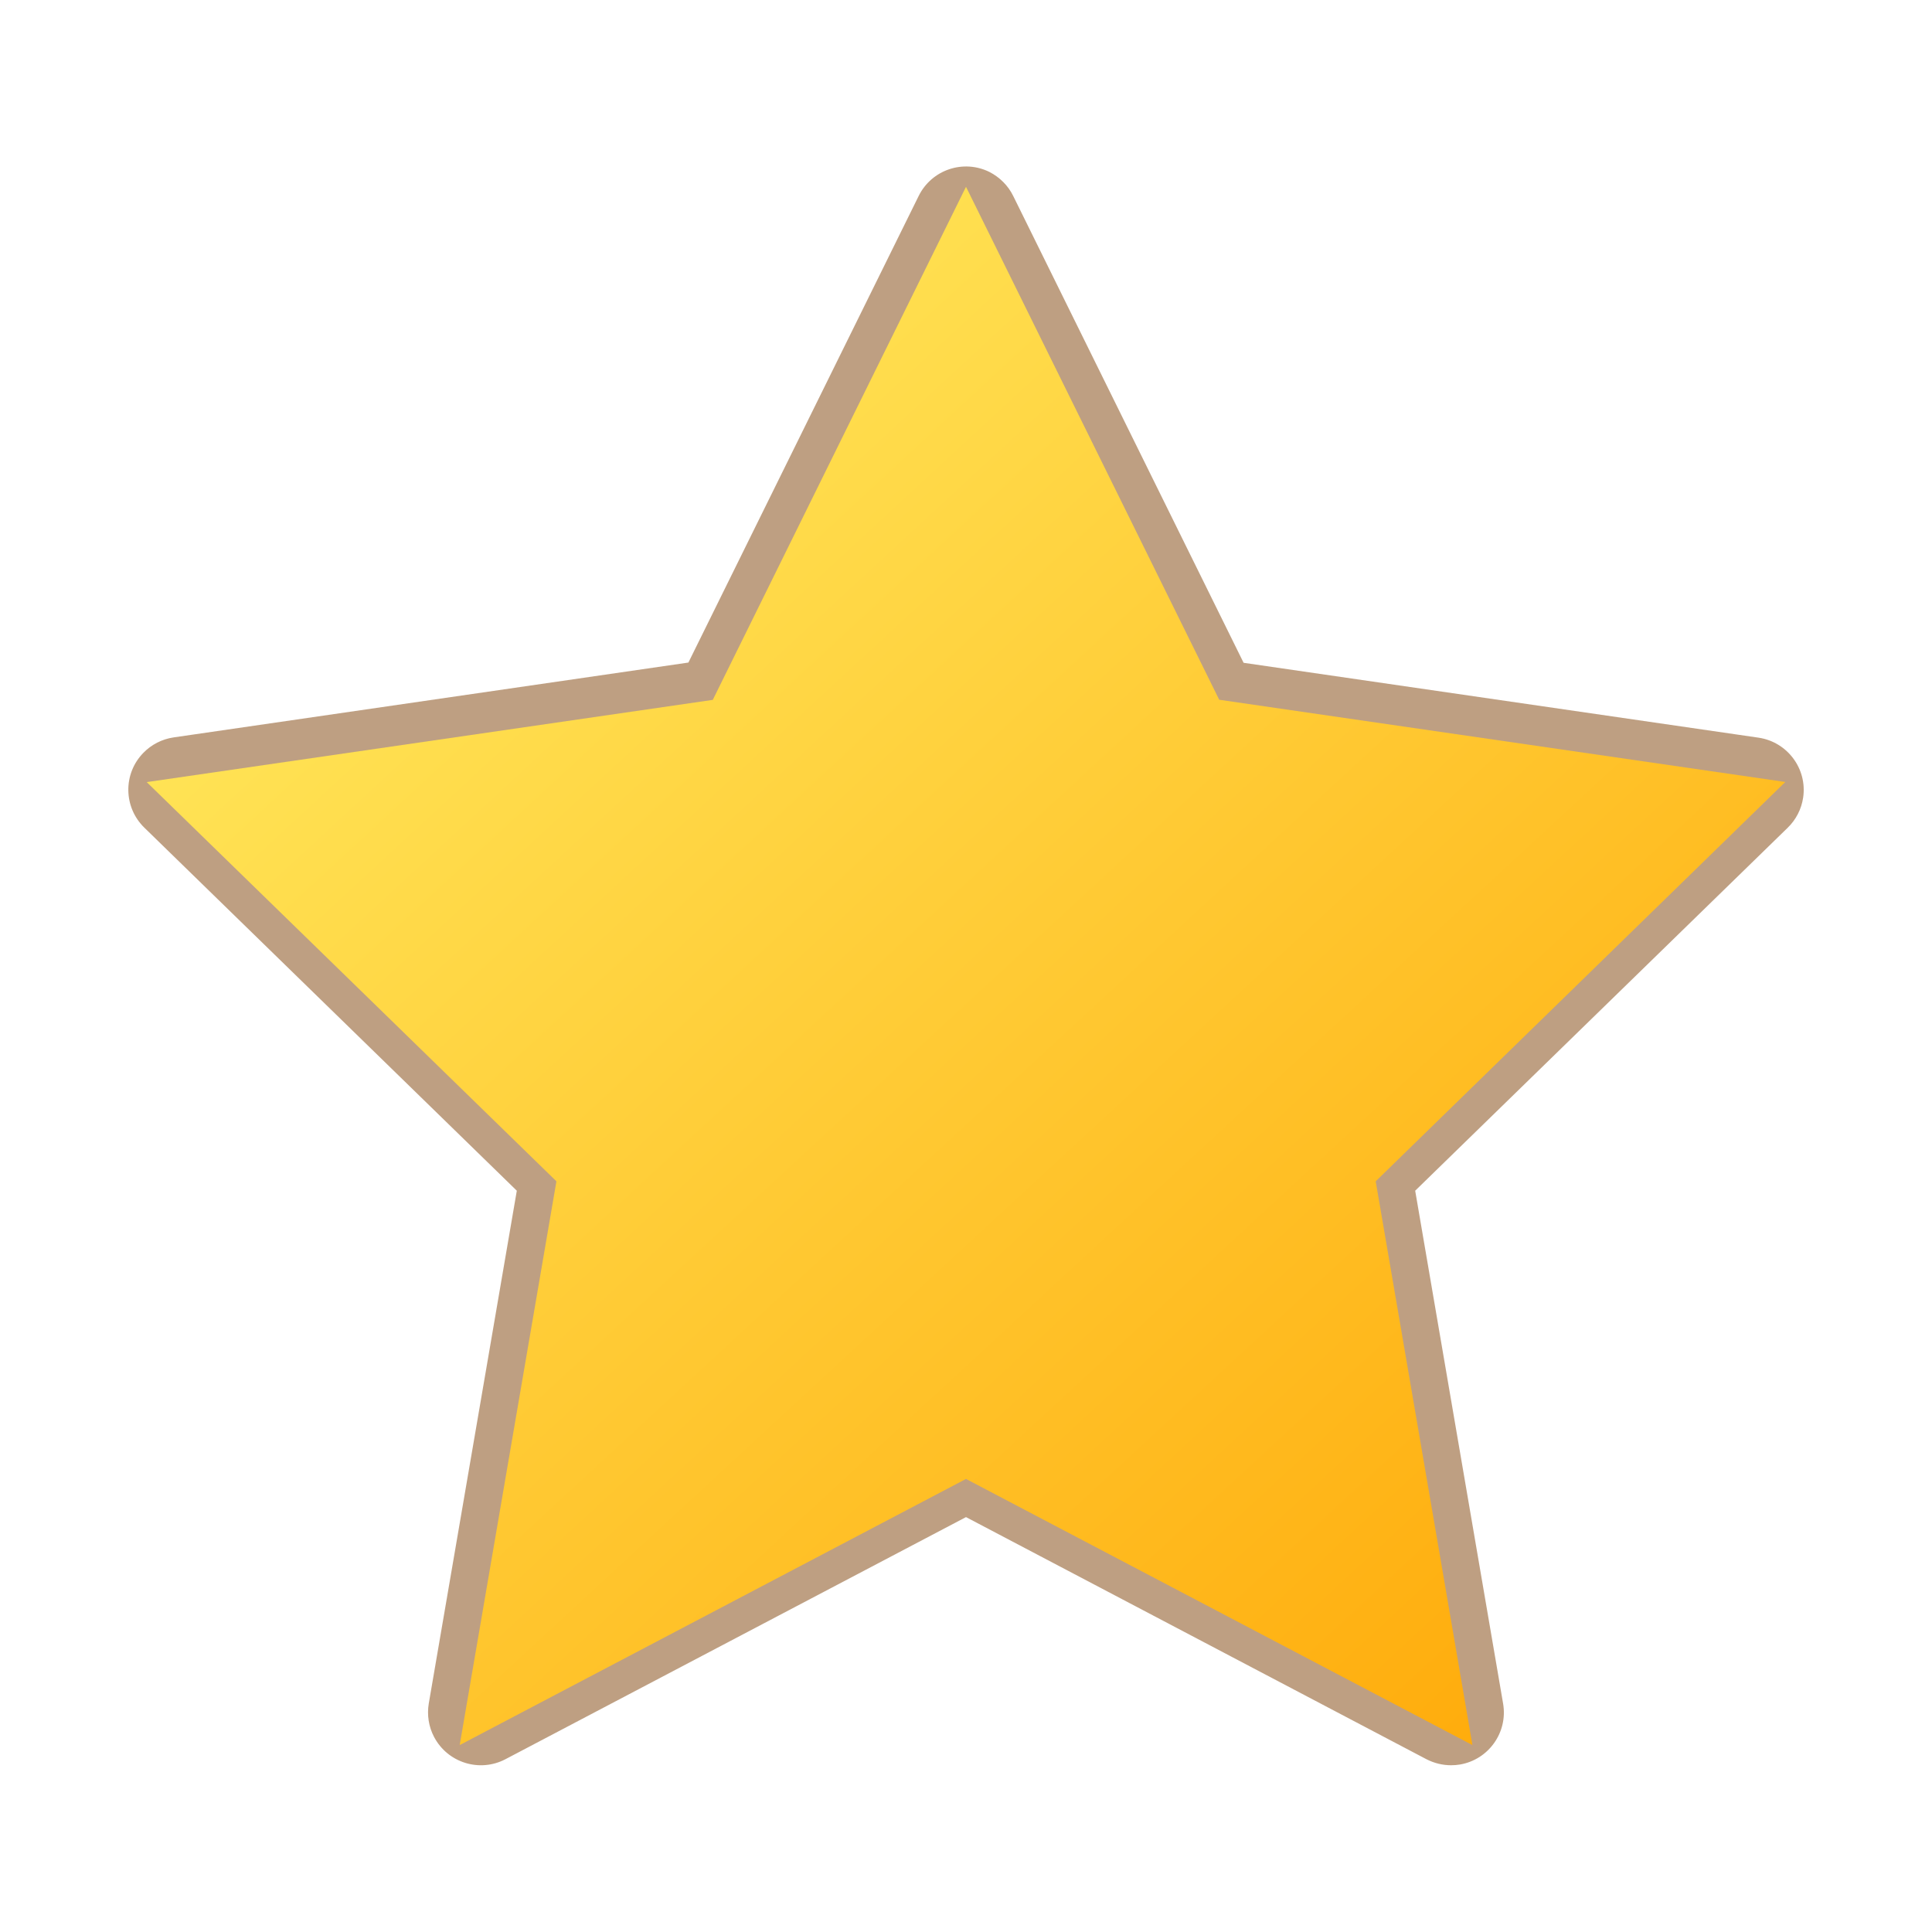 <?xml version="1.0" encoding="utf-8"?>
<!-- Generator: Adobe Illustrator 17.0.0, SVG Export Plug-In . SVG Version: 6.00 Build 0)  -->
<!DOCTYPE svg PUBLIC "-//W3C//DTD SVG 1.1//EN" "http://www.w3.org/Graphics/SVG/1.1/DTD/svg11.dtd">
<svg version="1.1" id="图层_1" xmlns="http://www.w3.org/2000/svg" xmlns:xlink="http://www.w3.org/1999/xlink" x="0px" y="0px"
	 width="16px" height="16px" viewBox="0 0 16 16" enable-background="new 0 0 16 16" xml:space="preserve">
<path opacity="0.5" fill="#7F4006" d="M12.017,14.619c-0.07,0-0.14-0.017-0.204-0.05L8,12.564l-3.814,2.005
	c-0.214,0.112-0.478,0.03-0.591-0.184c-0.045-0.085-0.06-0.183-0.044-0.278L4.28,9.861L1.195,6.854
	C1.022,6.685,1.018,6.408,1.187,6.235c0.067-0.069,0.155-0.114,0.25-0.128l4.264-0.62l1.907-3.864
	c0.107-0.217,0.369-0.306,0.586-0.199C8.28,1.468,8.35,1.538,8.392,1.625l1.907,3.864l4.264,0.62
	c0.239,0.035,0.405,0.257,0.37,0.496c-0.014,0.095-0.059,0.183-0.128,0.25L11.72,9.861l0.728,4.247
	c0.041,0.238-0.119,0.464-0.357,0.505C12.067,14.617,12.042,14.619,12.017,14.619z M8,11.632c0.07,0,0.14,0.017,0.204,0.05
	l3.233,1.699l-0.617-3.599c-0.024-0.142,0.023-0.287,0.126-0.387l2.615-2.549L9.946,6.321C9.803,6.3,9.68,6.211,9.616,6.082L8,2.807
	L6.384,6.082C6.32,6.211,6.197,6.3,6.054,6.321L2.44,6.846l2.615,2.549c0.103,0.101,0.15,0.245,0.126,0.387l-0.617,3.599
	l3.233-1.699C7.859,11.65,7.929,11.632,8,11.632z"/>
<linearGradient id="SVGID_1_" gradientUnits="userSpaceOnUse" x1="3.566" y1="4.265" x2="14.178" y2="15.747">
	<stop  offset="0" style="stop-color:#FFE355"/>
	<stop  offset="1" style="stop-color:#FFA300"/>
</linearGradient>
<path fill="url(#SVGID_1_)" d="M8,1.547l2.097,4.248l4.688,0.681l-3.392,3.307l0.801,4.669L8,12.248l-4.193,2.204l0.801-4.669
	L1.215,6.477l4.688-0.681L8,1.547z"/>
</svg>
